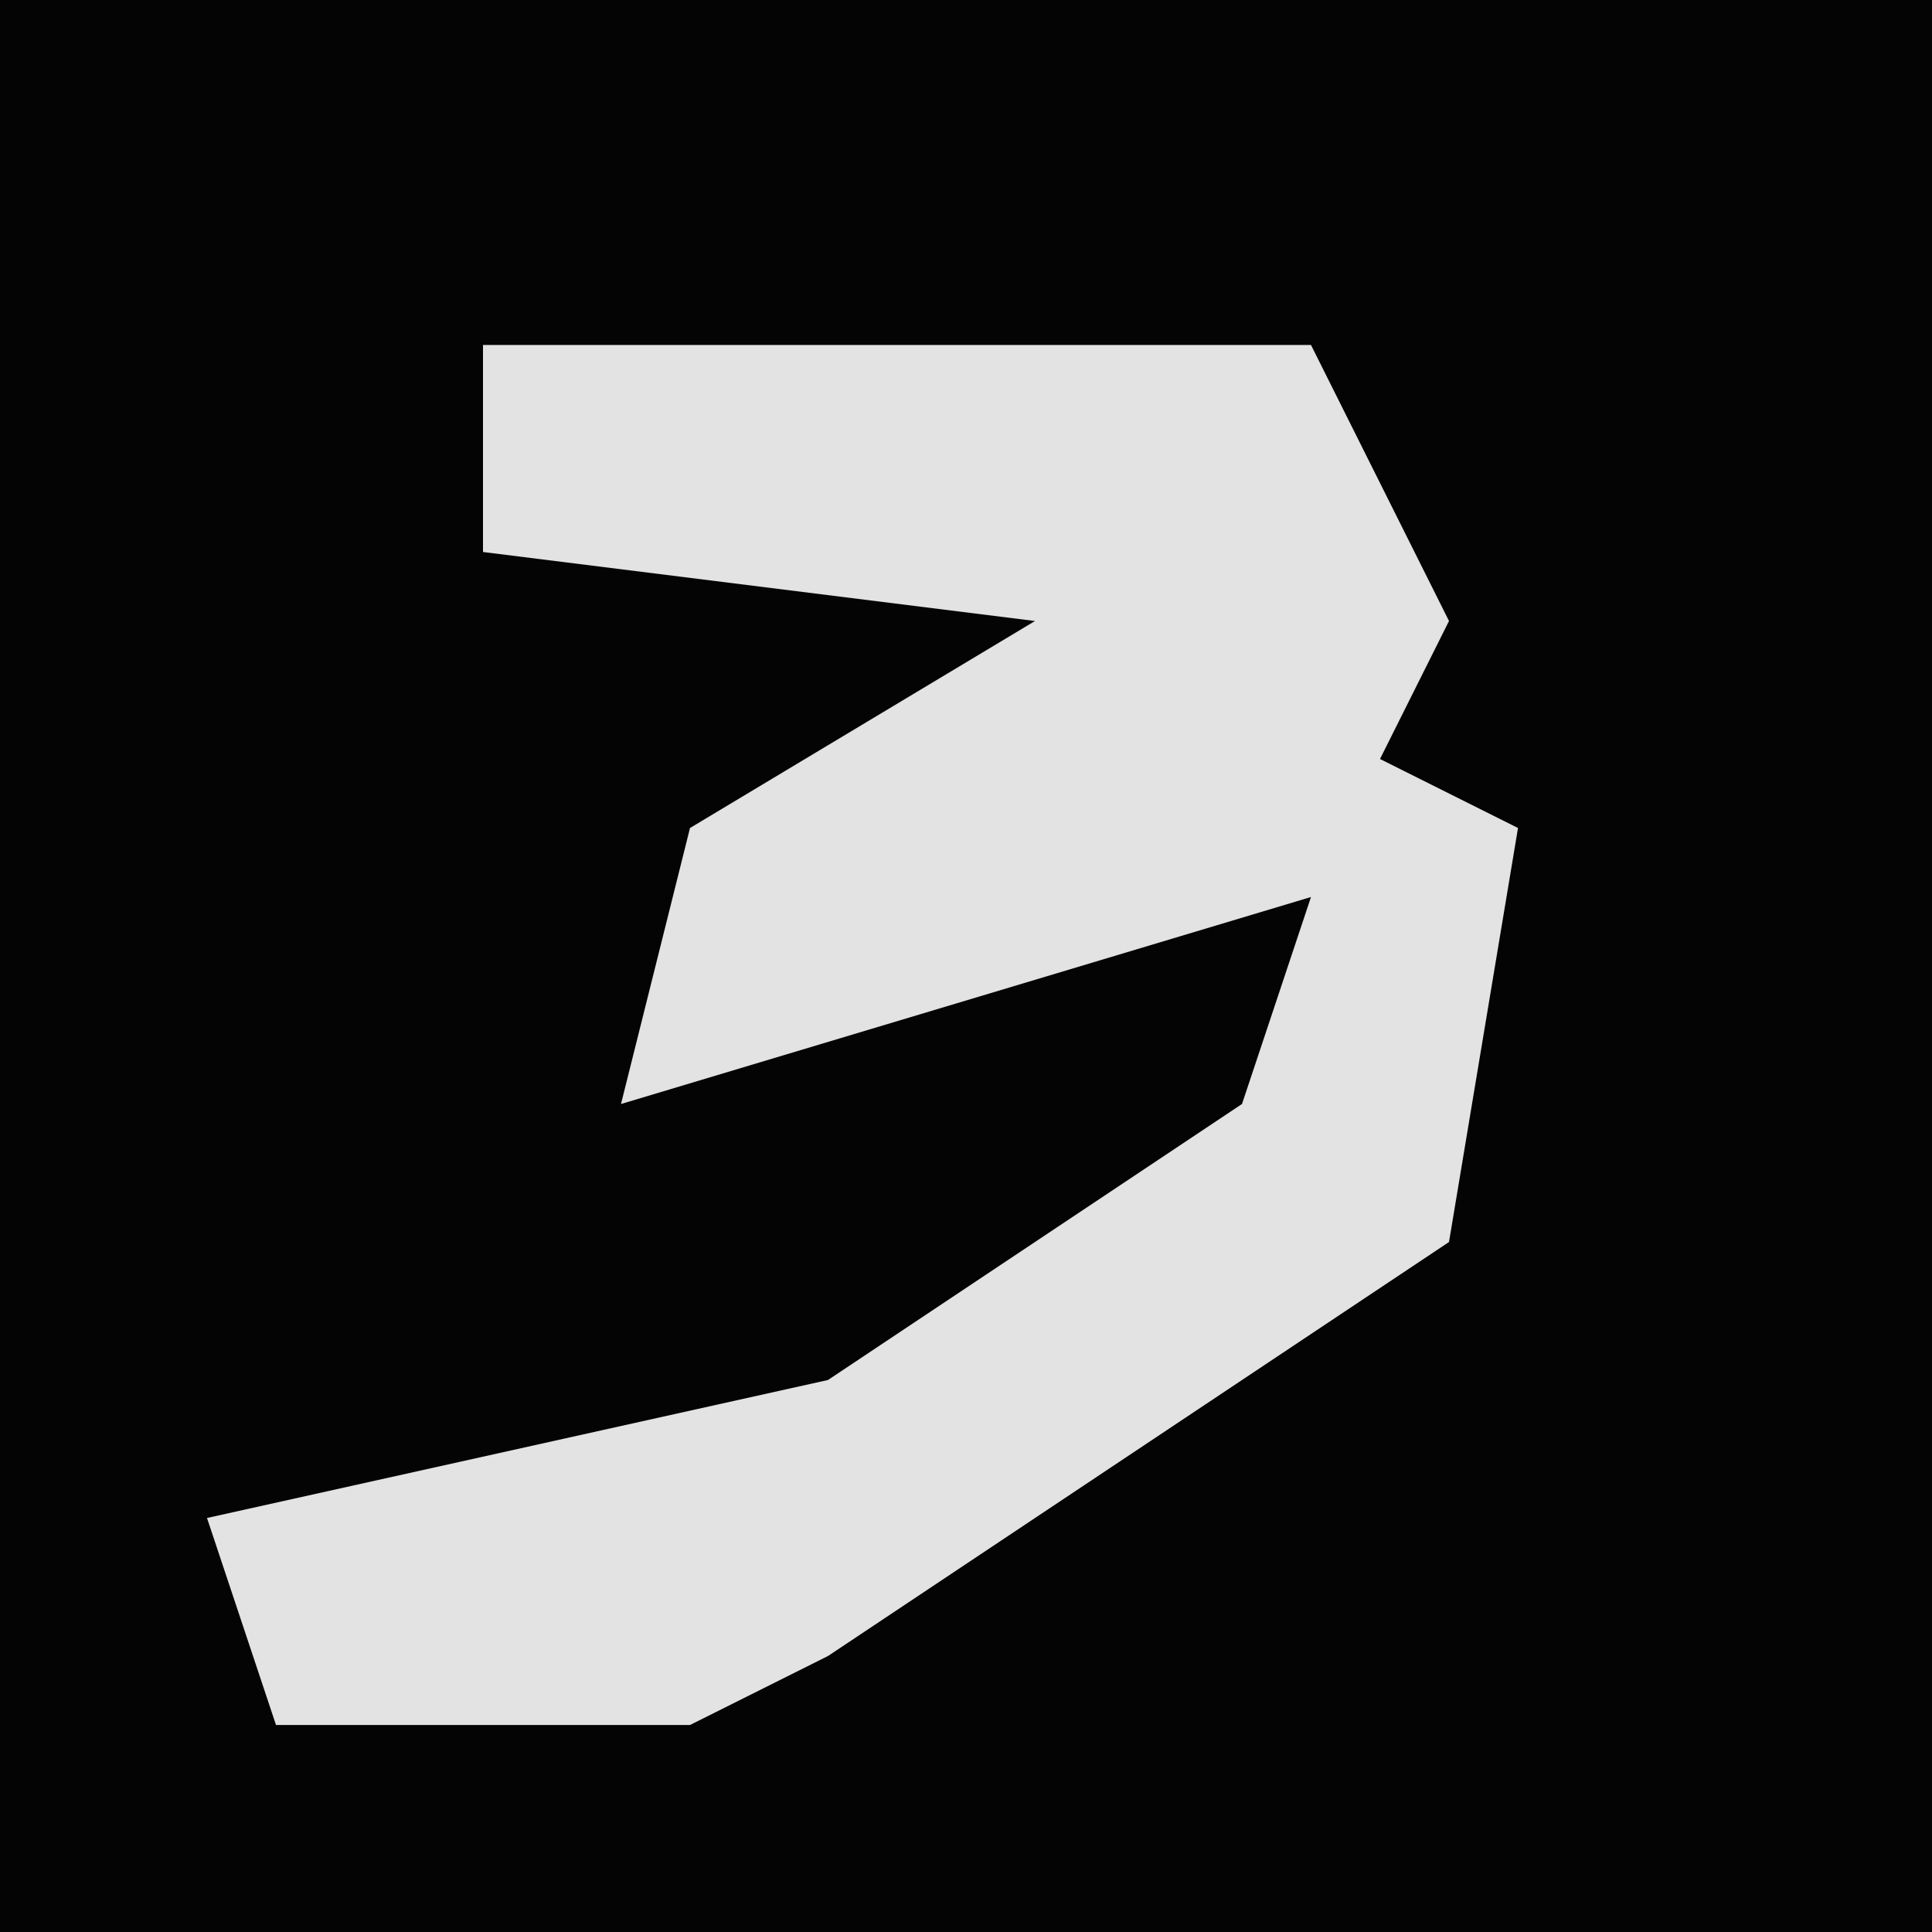 <?xml version="1.0" encoding="UTF-8"?>
<svg version="1.1" xmlns="http://www.w3.org/2000/svg" width="28" height="28">
<path d="M0,0 L28,0 L28,28 L0,28 Z " fill="#040404" transform="translate(0,0)"/>
<path d="M0,0 L12,0 L14,4 L13,6 L15,7 L14,13 L5,19 L3,20 L-3,20 L-4,17 L5,15 L11,11 L12,8 L2,11 L3,7 L8,4 L0,3 Z " fill="#E3E3E3" transform="translate(7,5)"/>
</svg>
